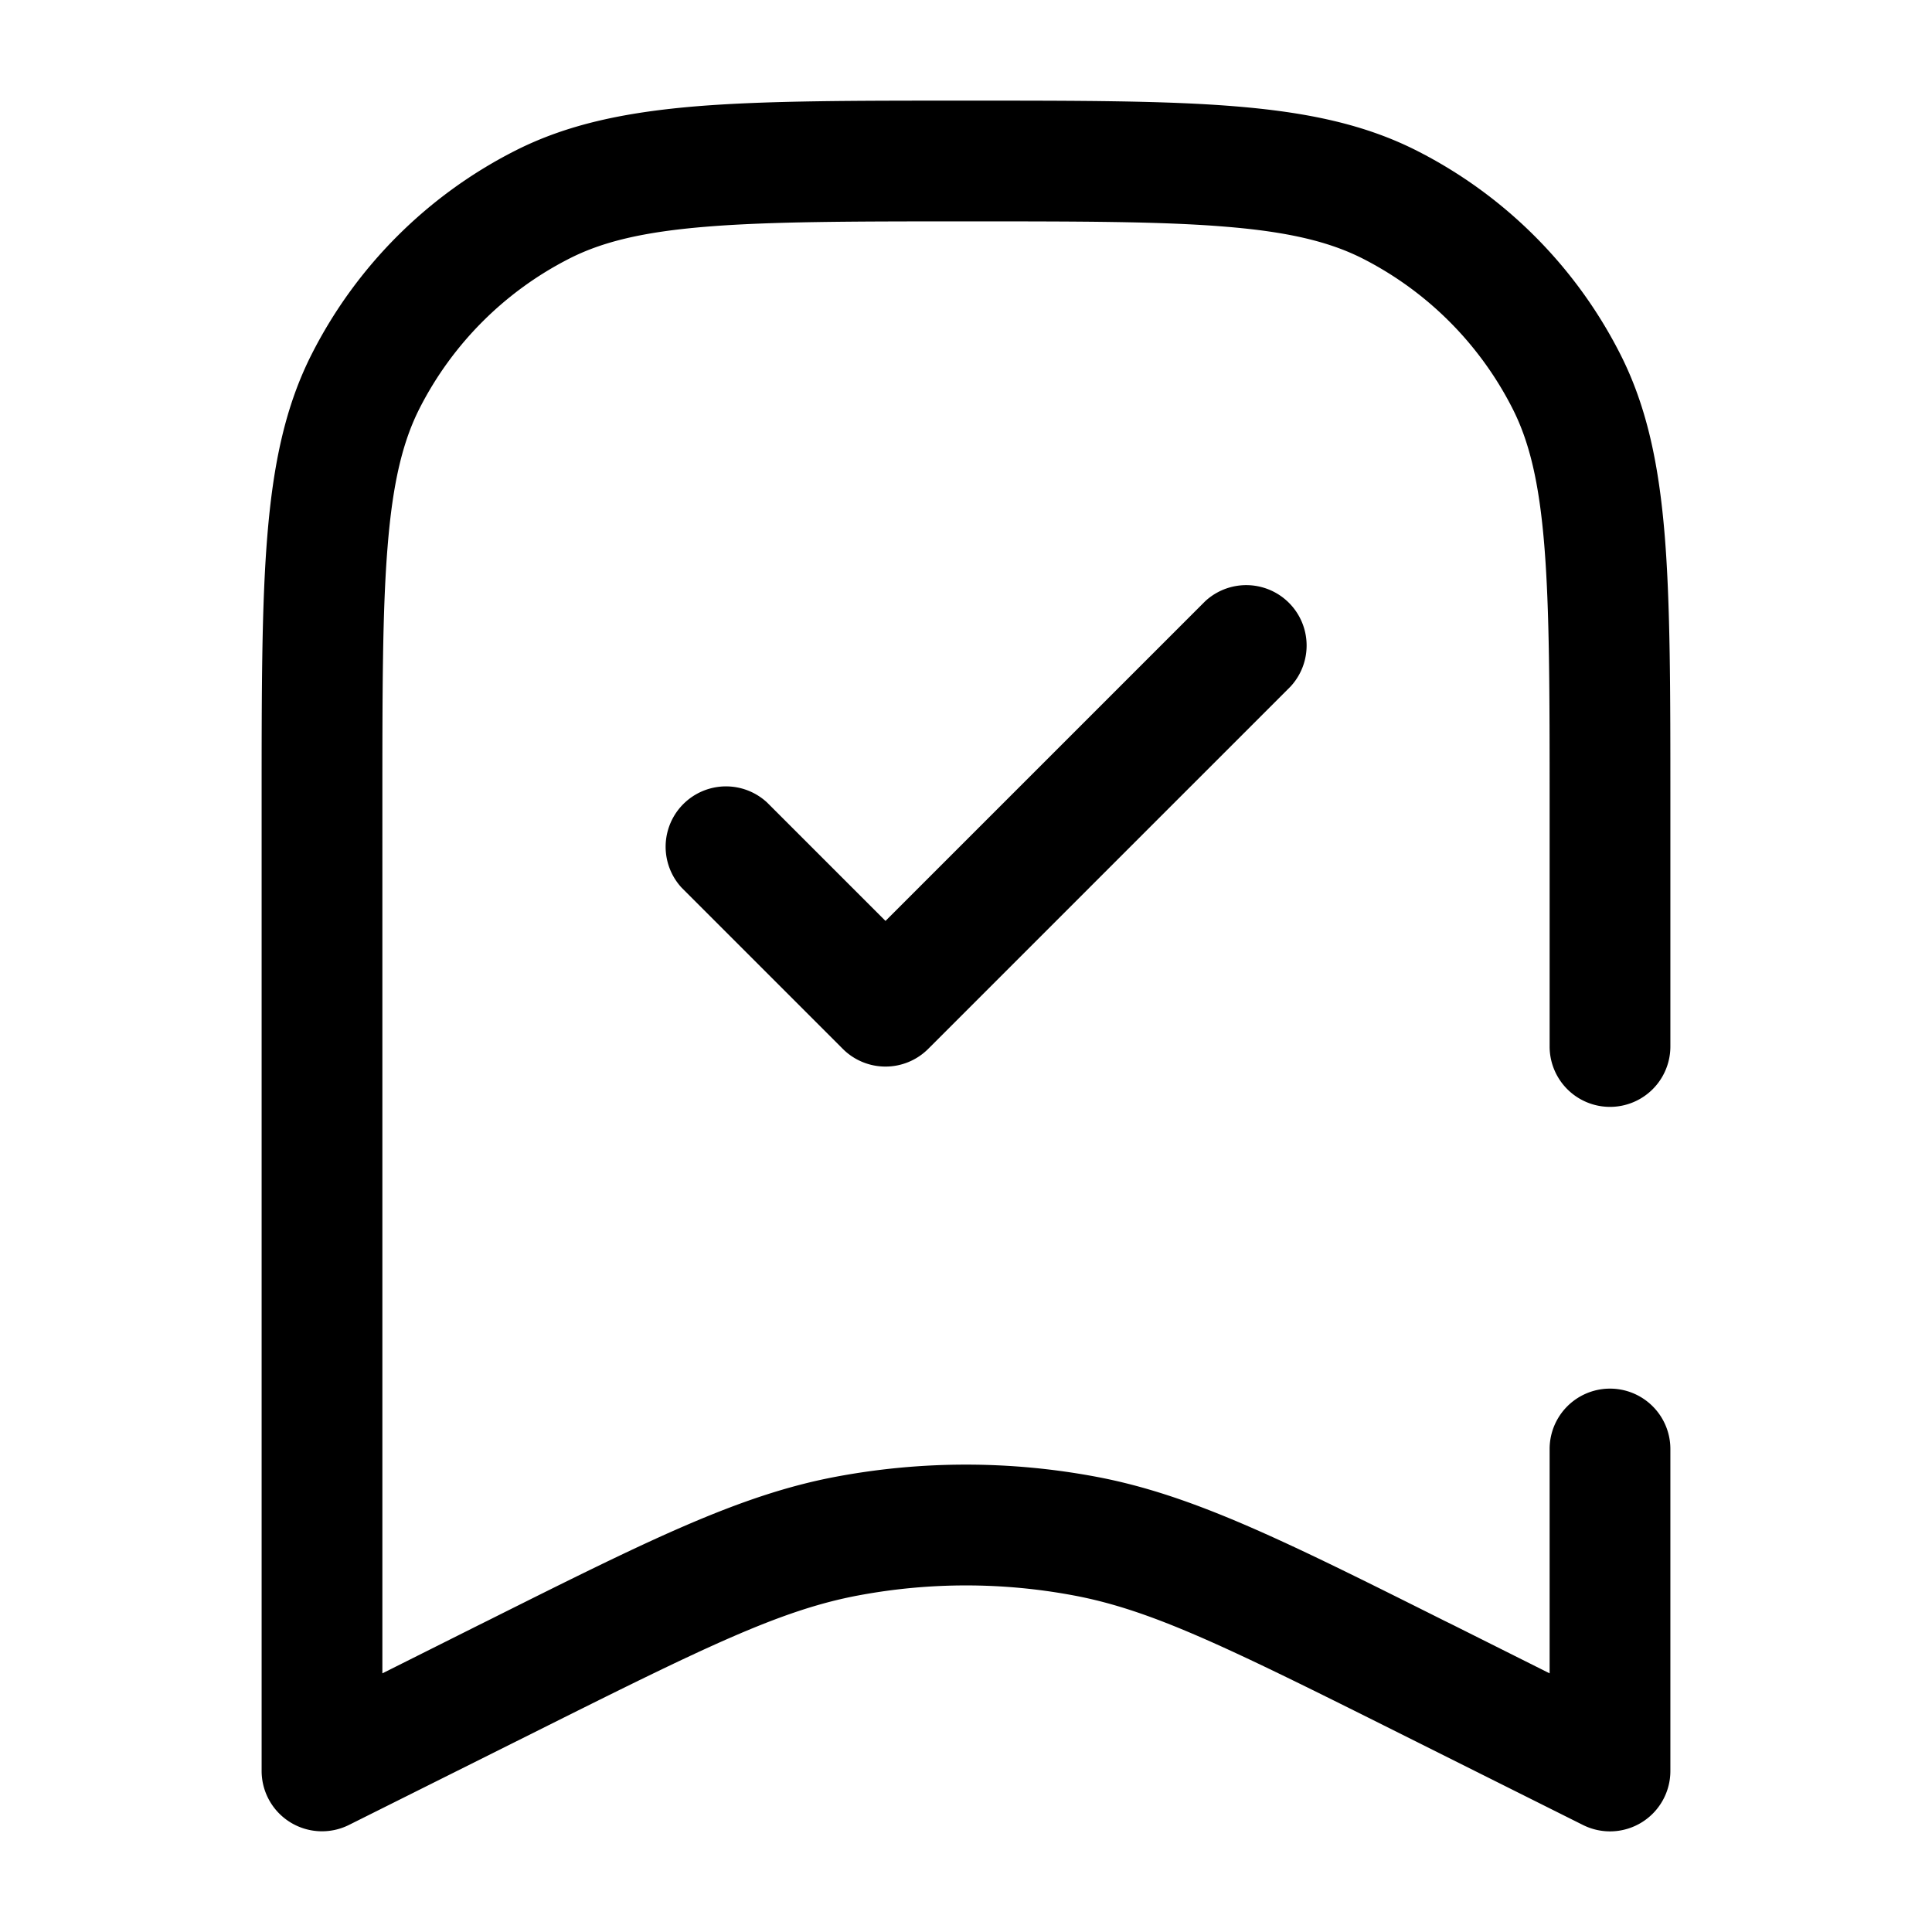<svg xmlns="http://www.w3.org/2000/svg" width="24" height="24" fill="currentColor" viewBox="0 0 24 24">
  <path fill-rule="evenodd" d="M12 1.25h-.034c-1.371 0-2.447 0-3.311.07-.88.073-1.607.221-2.265.557A5.75 5.75 0 003.877 4.39c-.336.658-.484 1.385-.556 2.265-.071.864-.071 1.94-.071 3.311V22a.75.75 0 001.085.67l2.276-1.137c2.138-1.069 3.079-1.532 4.052-1.714a7.249 7.249 0 012.674 0c.973.182 1.914.645 4.052 1.714l2.276 1.138A.75.75 0 0020.75 22v-4a.75.75 0 00-1.5 0v2.787l-1.19-.596-.118-.058c-1.987-.994-3.124-1.563-4.329-1.789-1.066-.2-2.16-.2-3.226 0-1.205.226-2.342.795-4.33 1.789l-.117.058-1.19.596V10c0-1.413 0-2.427.066-3.223.064-.787.188-1.295.397-1.706a4.25 4.25 0 011.858-1.858c.411-.21.919-.333 1.706-.397.796-.065 1.81-.066 3.223-.066 1.412 0 2.427 0 3.223.066.787.064 1.295.188 1.707.397a4.25 4.25 0 011.857 1.858c.21.411.333.919.397 1.706.065.796.066 1.81.066 3.223v3a.75.75 0 001.5 0V9.966c0-1.371 0-2.447-.07-3.311-.072-.88-.221-1.607-.557-2.265a5.75 5.75 0 00-2.513-2.513c-.658-.336-1.385-.484-2.265-.556-.864-.071-1.94-.071-3.311-.071H12zm4.03 7.28a.75.75 0 00-1.06-1.06L11 11.44 9.53 9.97a.75.75 0 00-1.06 1.06l2 2a.75.75 0 001.06 0l4.5-4.5z"/>
</svg>
